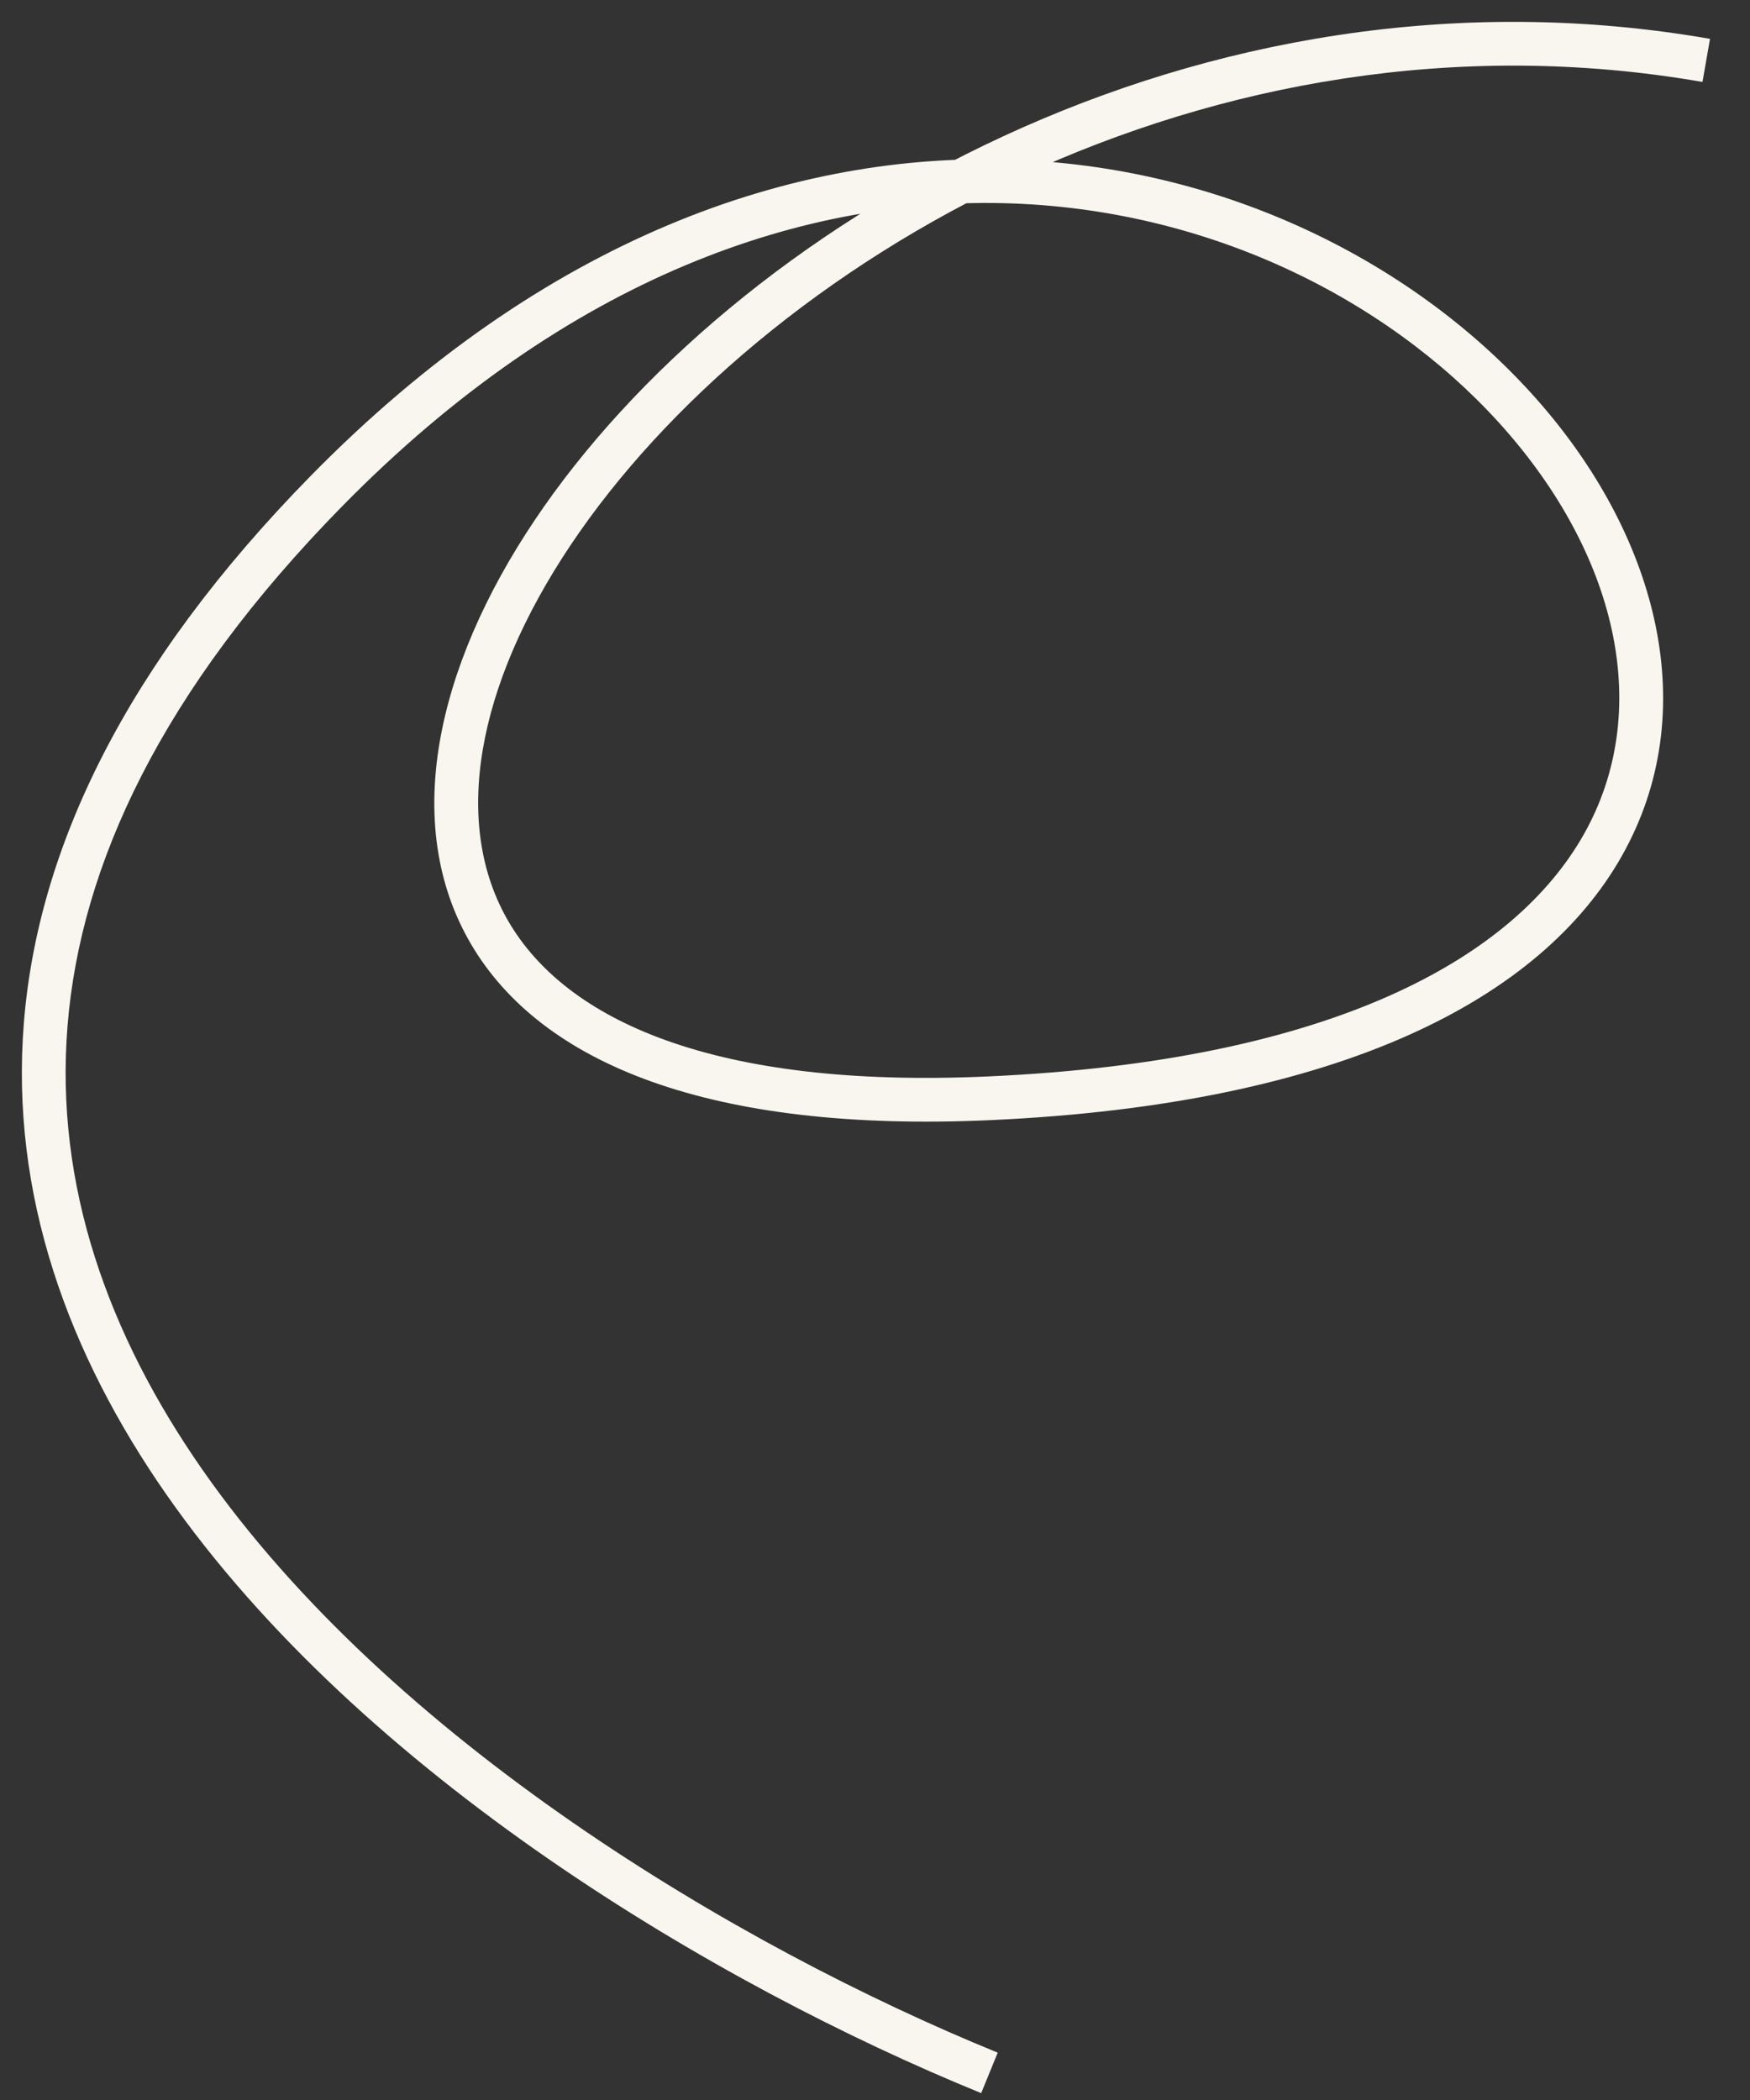 <svg width="40" height="48" viewBox="0 0 40 48" fill="none" xmlns="http://www.w3.org/2000/svg">
<rect x="0" y="0" width="40" height="48" fill="#333333" stroke="none"/>
<path d="M22.616 25.104L22.593 24.604L22.616 25.104ZM7.469 11.217L7.826 11.567L7.469 11.217ZM39.086 0.888C27.369 -1.15 16.718 5.177 12.216 11.898C9.973 15.245 9.164 18.845 10.764 21.576C12.366 24.308 16.22 25.895 22.639 25.603L22.593 24.604C16.276 24.891 12.935 23.302 11.627 21.07C10.318 18.836 10.884 15.683 13.046 12.454C17.354 6.024 27.631 -0.089 38.914 1.873L39.086 0.888ZM22.639 25.603C30.658 25.239 35.231 22.828 37.074 19.559C38.928 16.268 37.895 12.341 35.244 9.263C32.585 6.176 28.234 3.843 23.2 3.652C18.152 3.461 12.455 5.425 7.112 10.867L7.826 11.567C12.993 6.305 18.425 4.472 23.162 4.651C27.915 4.831 32.007 7.036 34.487 9.916C36.975 12.805 37.777 16.274 36.203 19.068C34.616 21.882 30.494 24.245 22.593 24.604L22.639 25.603ZM7.112 10.867C2.849 15.208 0.869 19.406 0.547 23.361C0.225 27.315 1.567 30.953 3.805 34.163C8.267 40.562 16.36 45.368 22.427 47.843L22.805 46.918C16.817 44.474 8.928 39.762 4.625 33.591C2.482 30.516 1.246 27.106 1.544 23.442C1.842 19.779 3.68 15.789 7.826 11.567L7.112 10.867Z" fill="#F8F6EF"/>
</svg>
